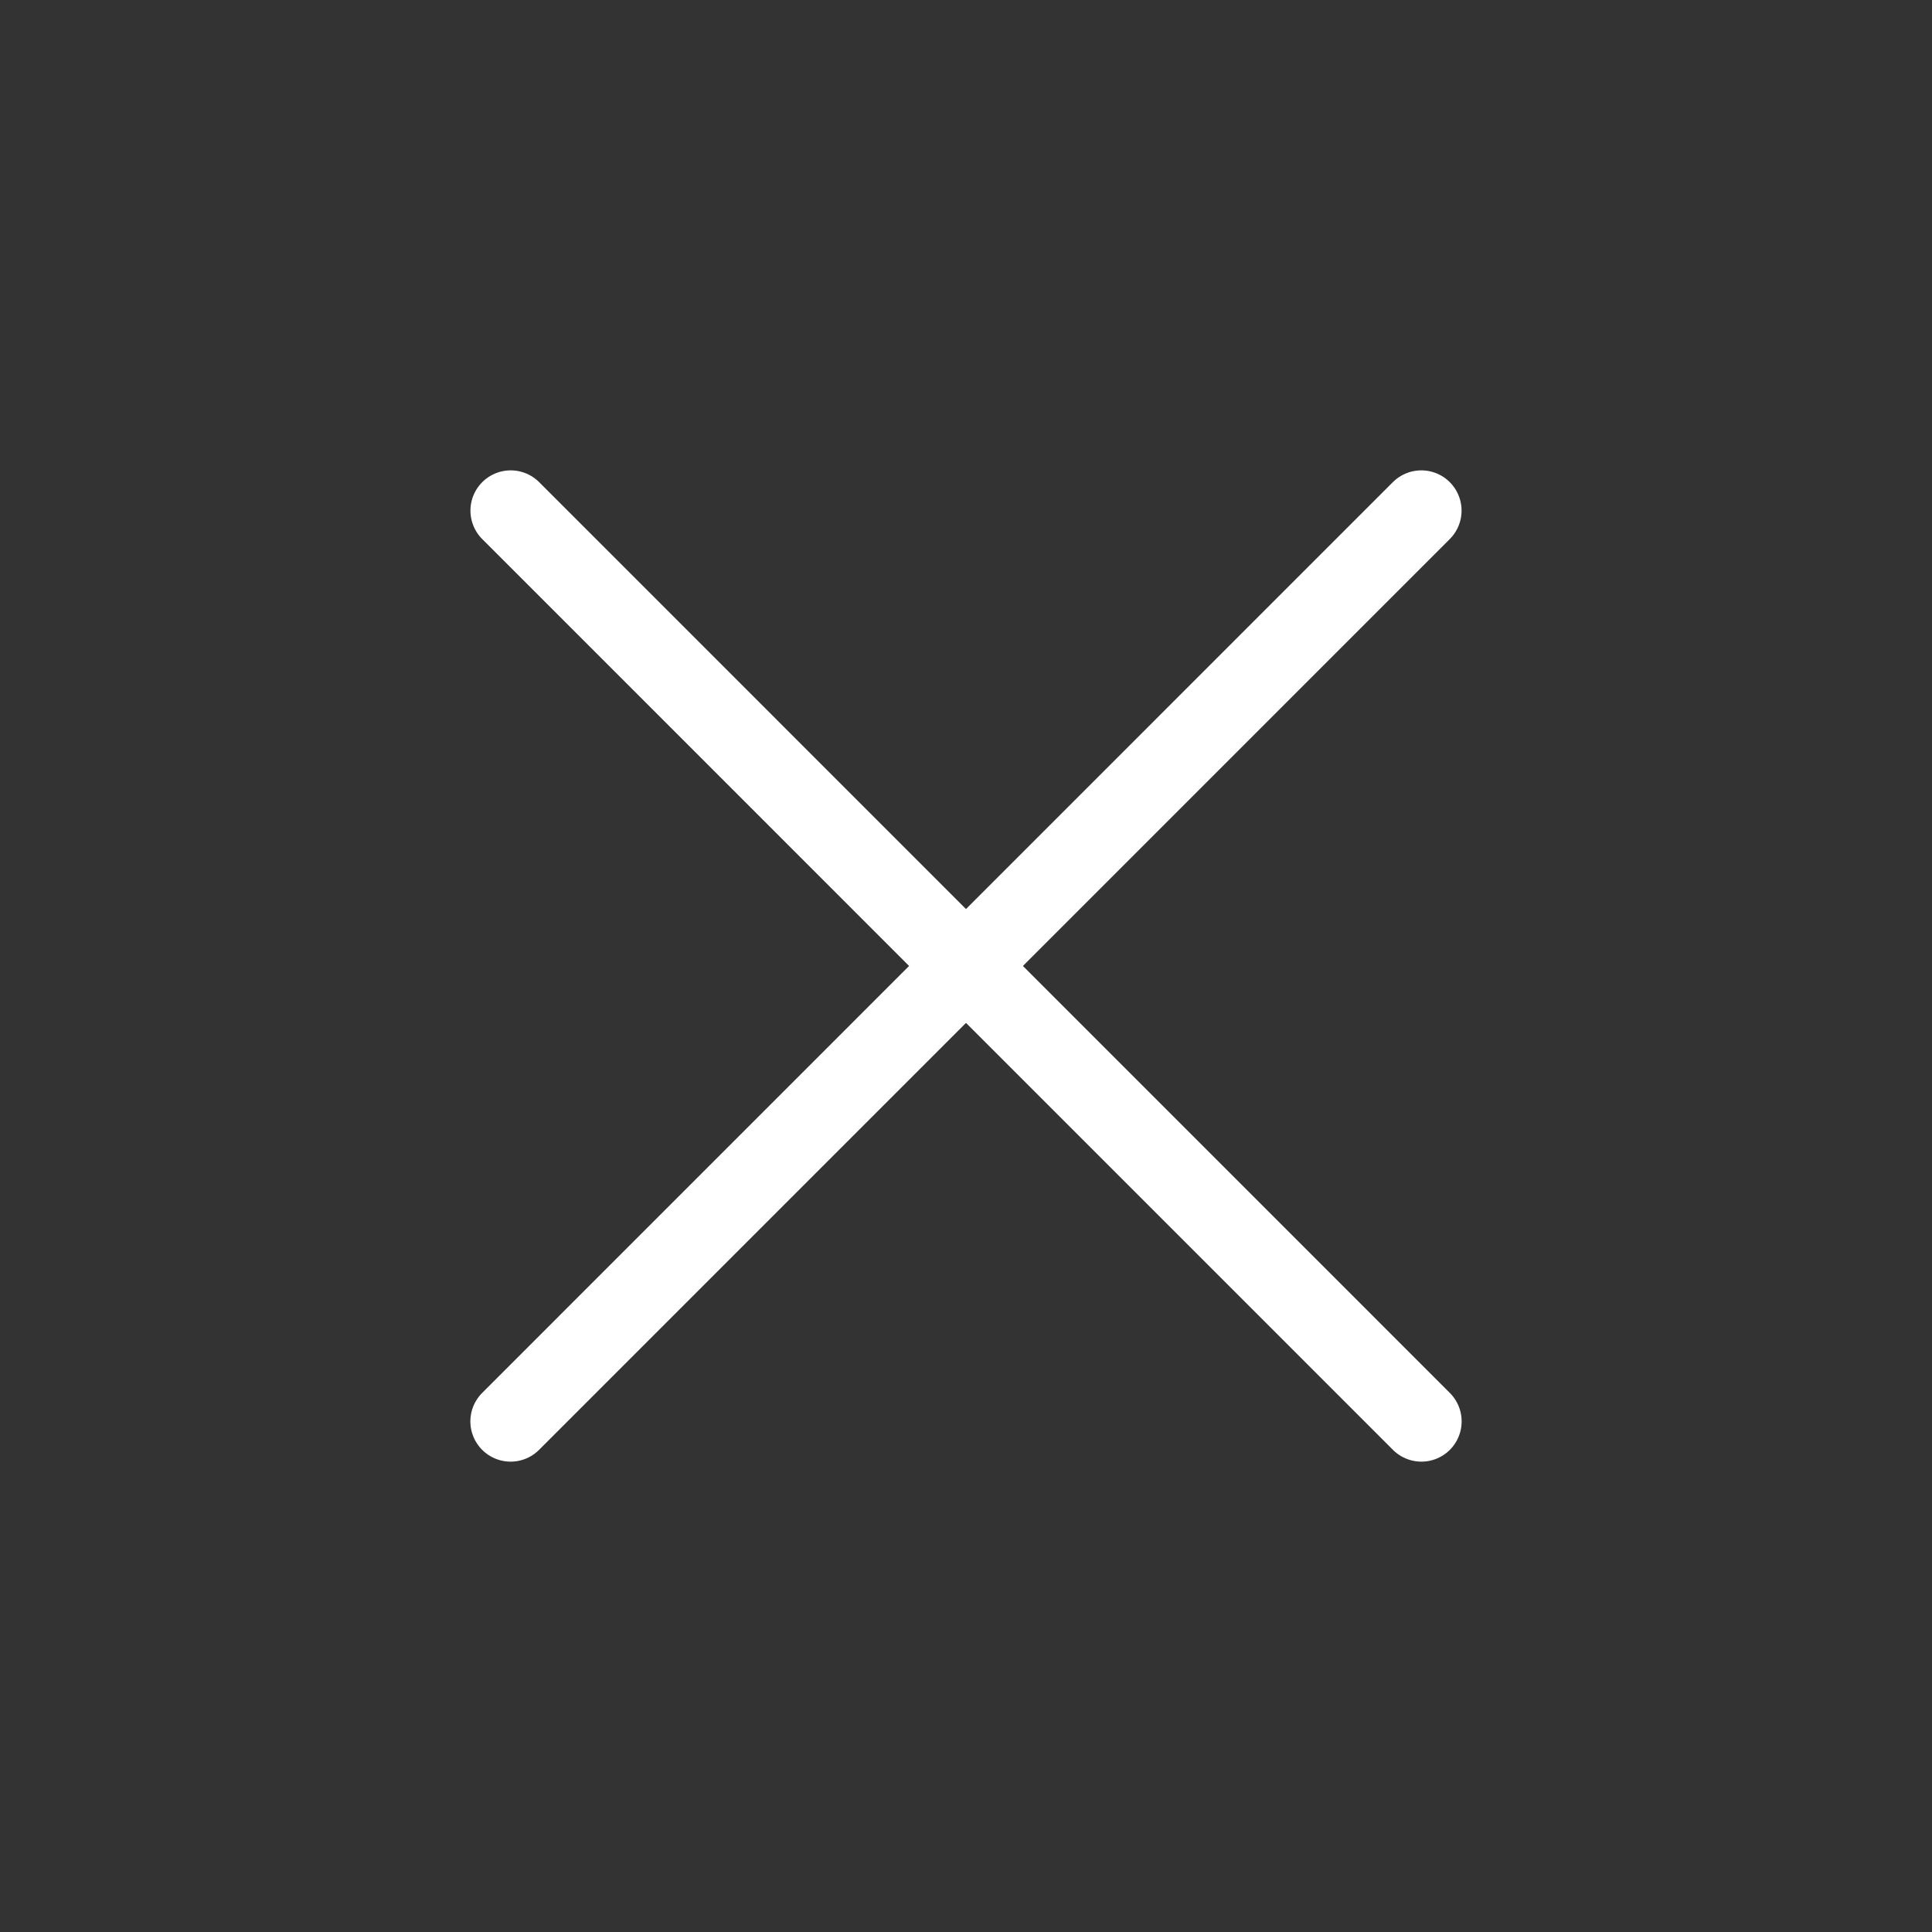 <svg width="24" height="24" viewBox="0 0 24 24" fill="none" xmlns="http://www.w3.org/2000/svg">
<rect x="0" y="0" width="24" height="24" fill="#333333" stroke="none"/>
<path d="M17.657 17.657L6.344 6.343" stroke="white" stroke-linecap="round"/>
<path d="M17.656 6.343L6.343 17.657" stroke="white" stroke-linecap="round"/>
</svg>
